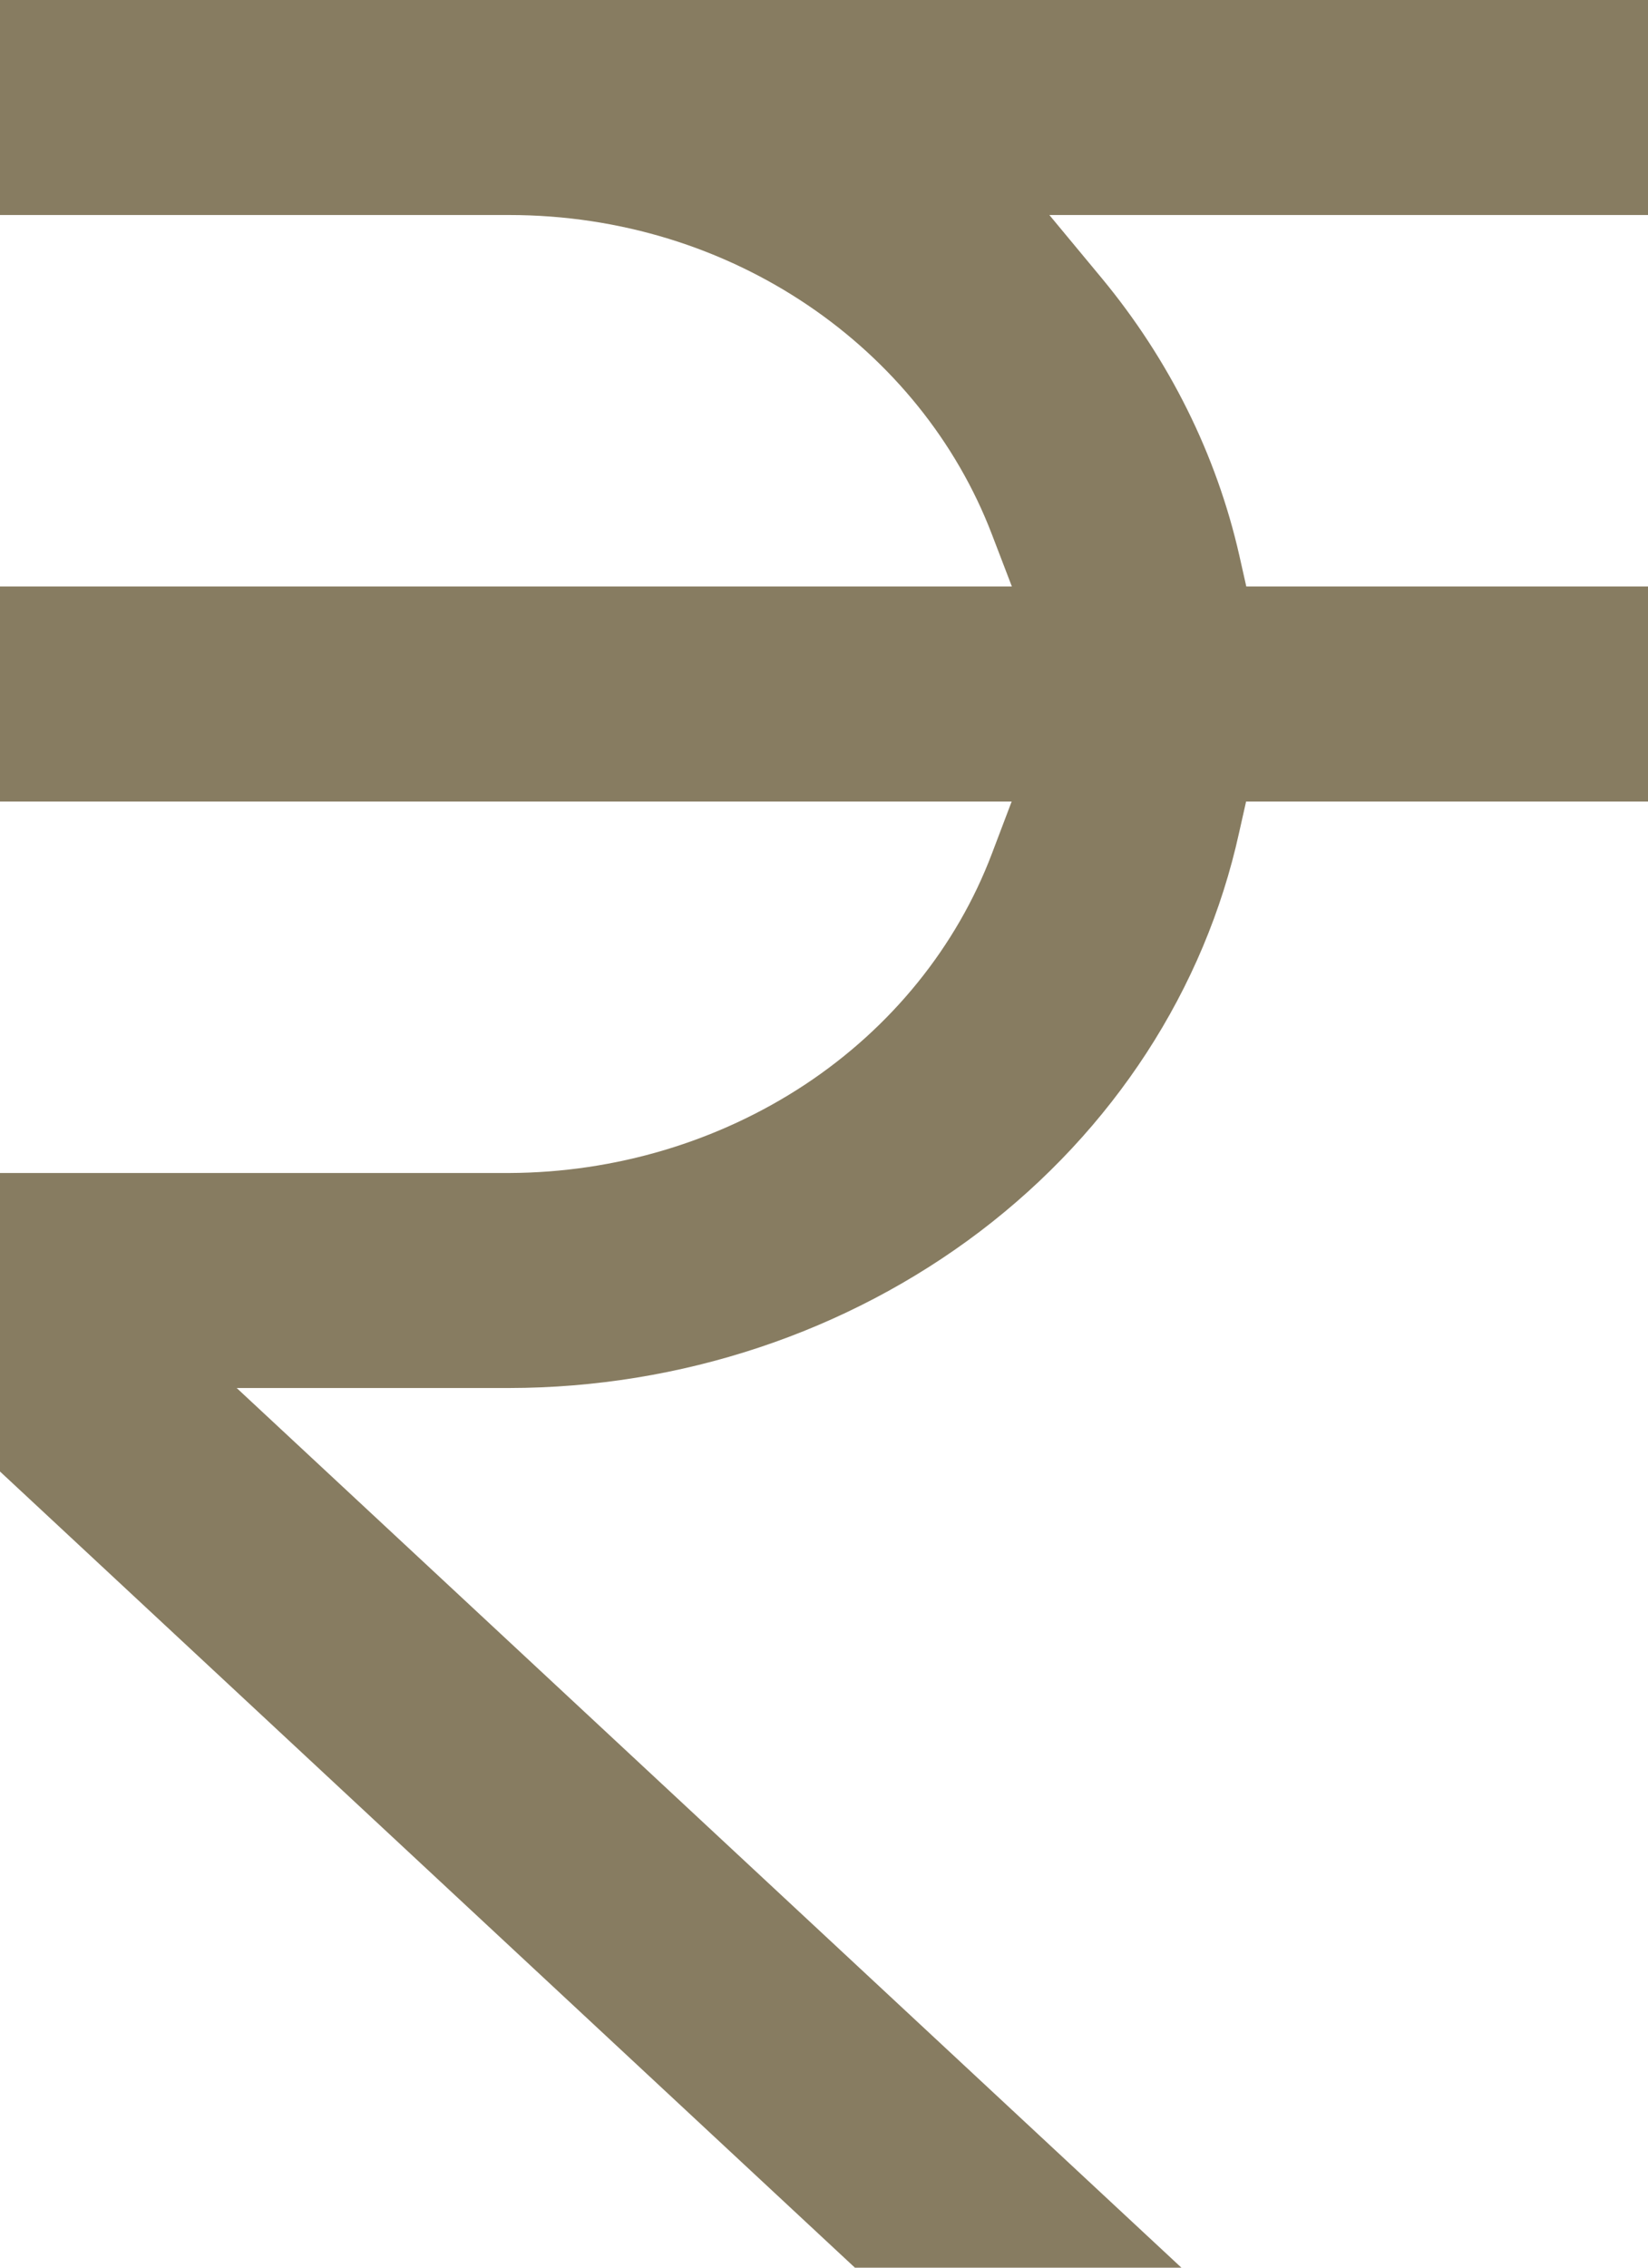 <svg width="8" height="11" viewBox="0 0 8 11" fill="none" xmlns="http://www.w3.org/2000/svg">
<path d="M6.05 2.845H8V3.888H6.049L6.015 4.039C5.848 4.799 5.404 5.482 4.758 5.973C4.112 6.463 3.305 6.732 2.471 6.733H1.149L5.735 11H4.15L0 7.138V5.69L2.472 5.69C2.987 5.688 3.488 5.538 3.908 5.261C4.327 4.984 4.644 4.592 4.815 4.141L4.911 3.888H0V2.845H4.912L4.815 2.592C4.471 1.693 3.557 1.043 2.471 1.043H0V0H8V1.043H5.094L5.348 1.349C5.676 1.745 5.905 2.205 6.016 2.694L6.05 2.845Z" fill="#877C61"/>
</svg>
